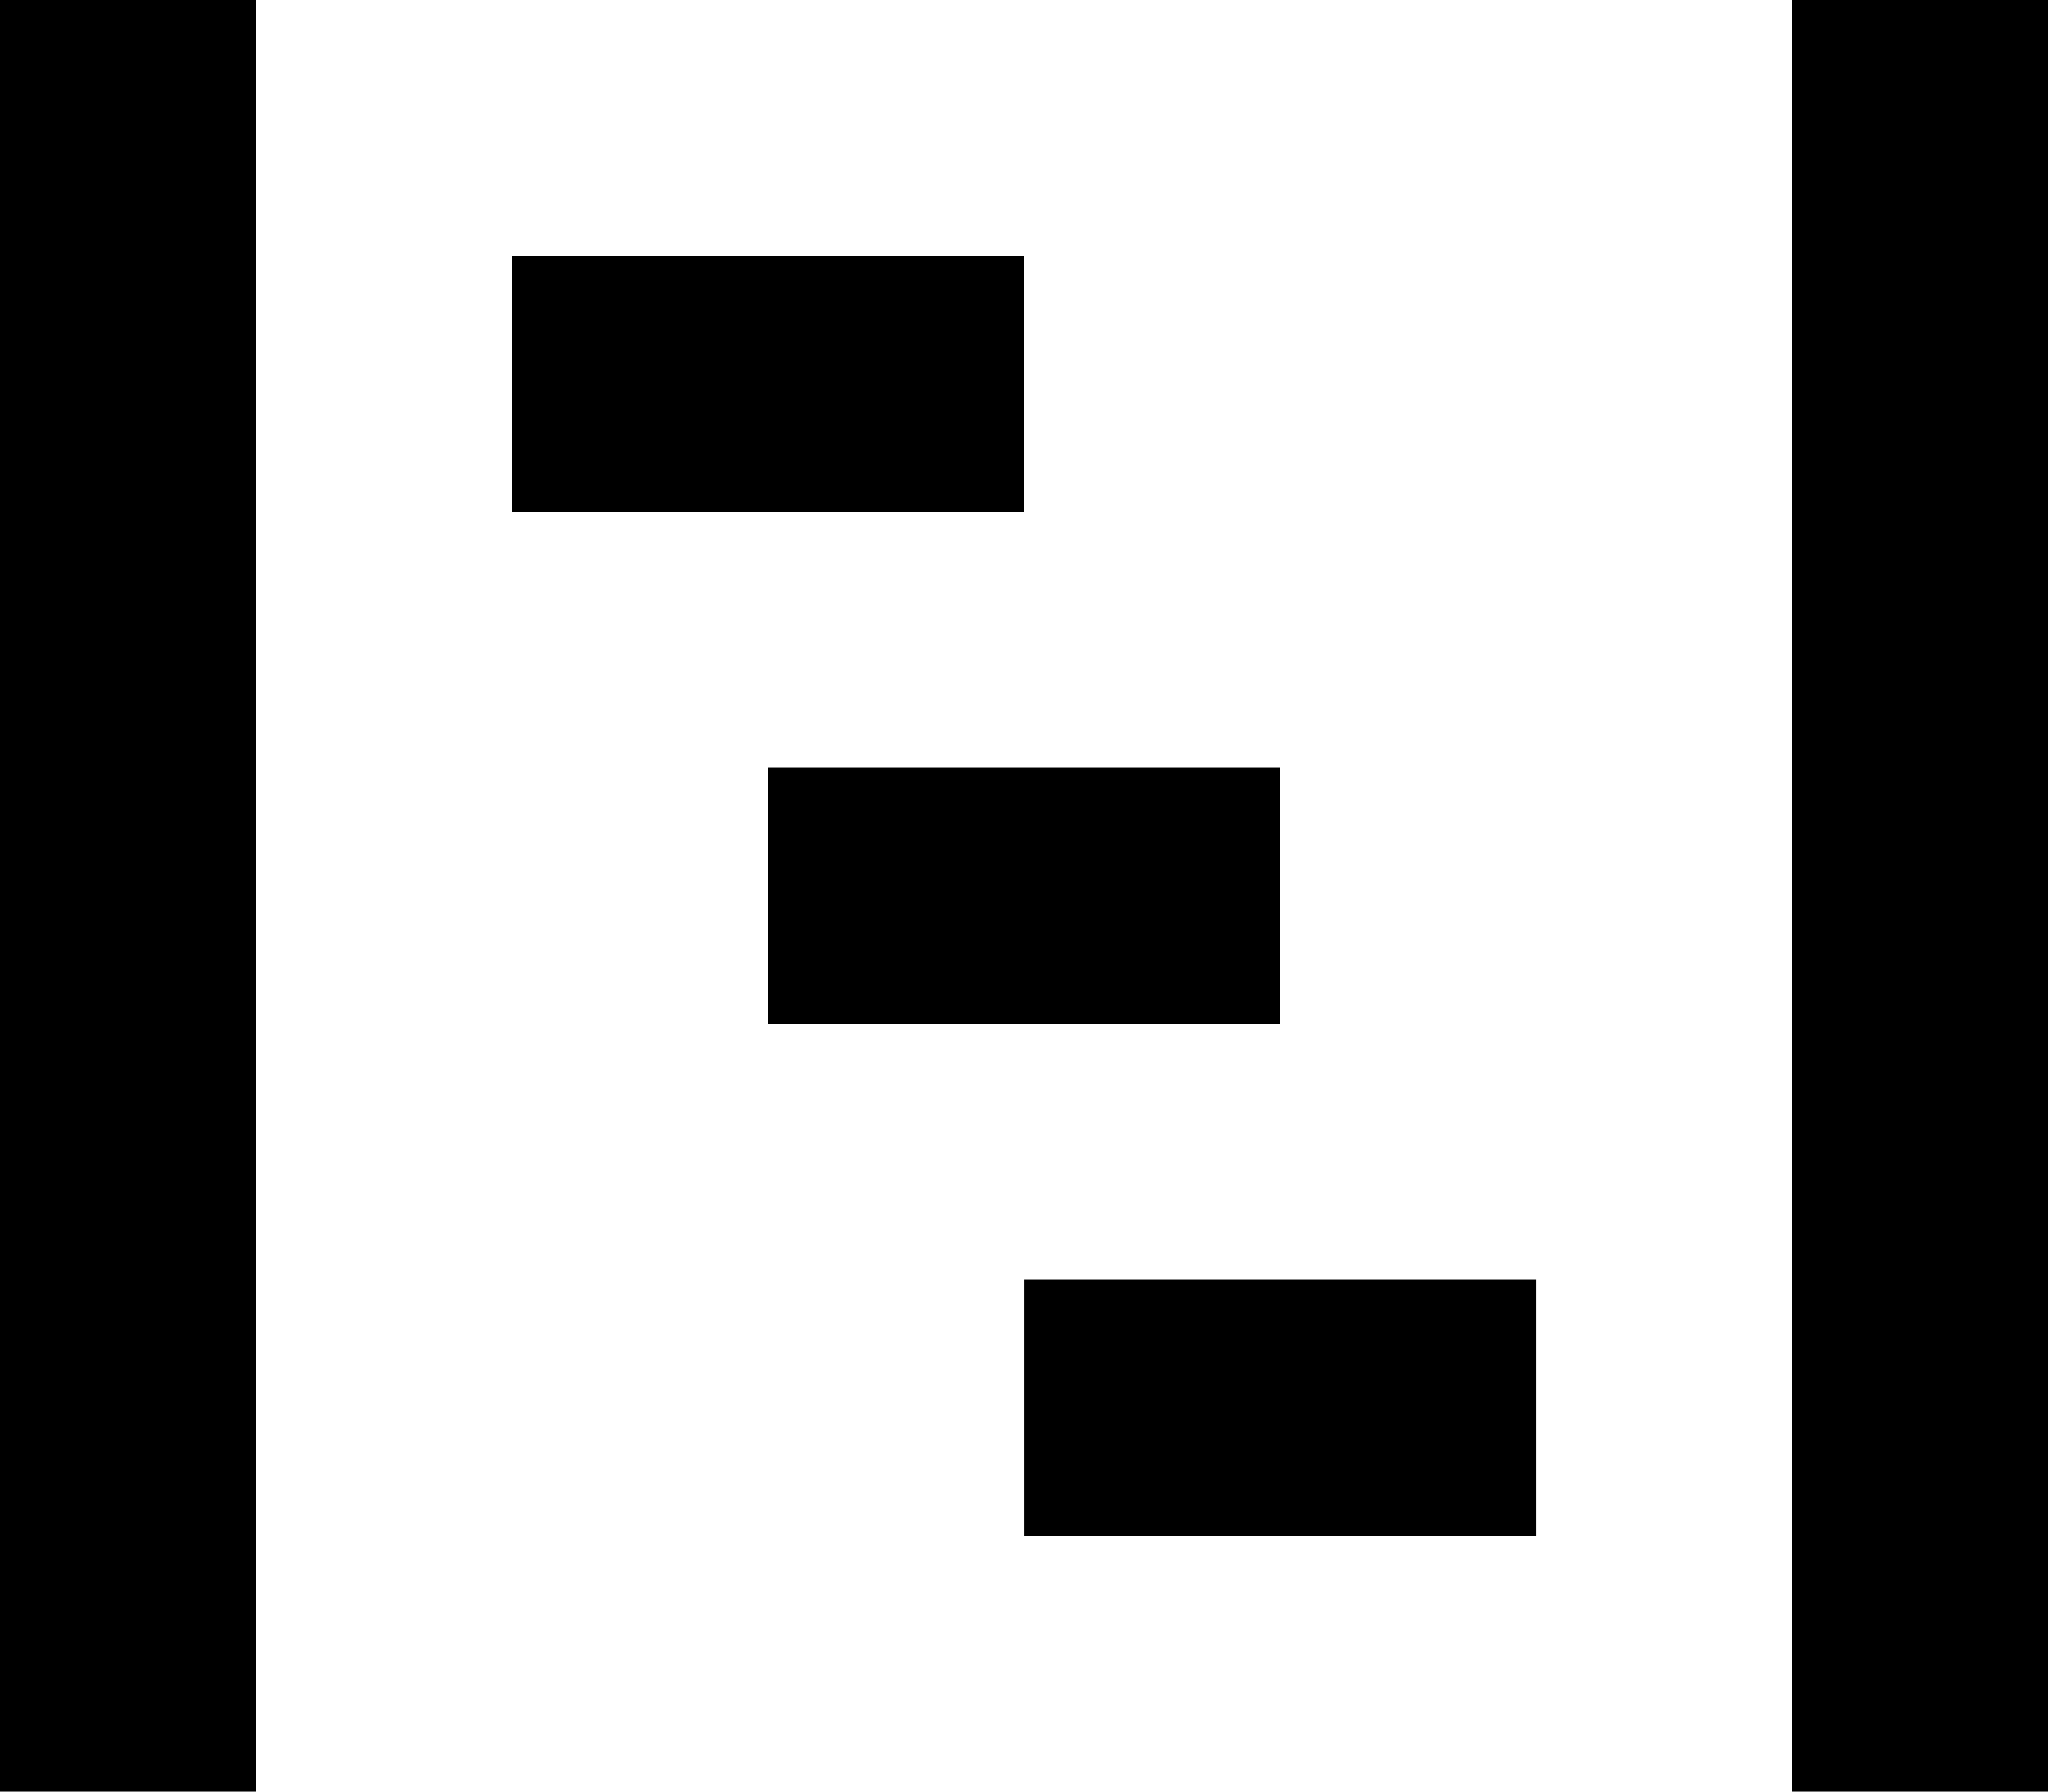 <svg xmlns="http://www.w3.org/2000/svg" width="30.5" height="26.688" viewBox="0 0 30.5 26.688"><path d="M0,0V26.688H3.813V0ZM26.688,0V26.688H30.5V0ZM7.625,3.813V7.625H15.25V3.813Zm3.813,7.625V15.25h7.625V11.438Zm3.813,7.625v3.813h7.625V19.063Z"/></svg>
